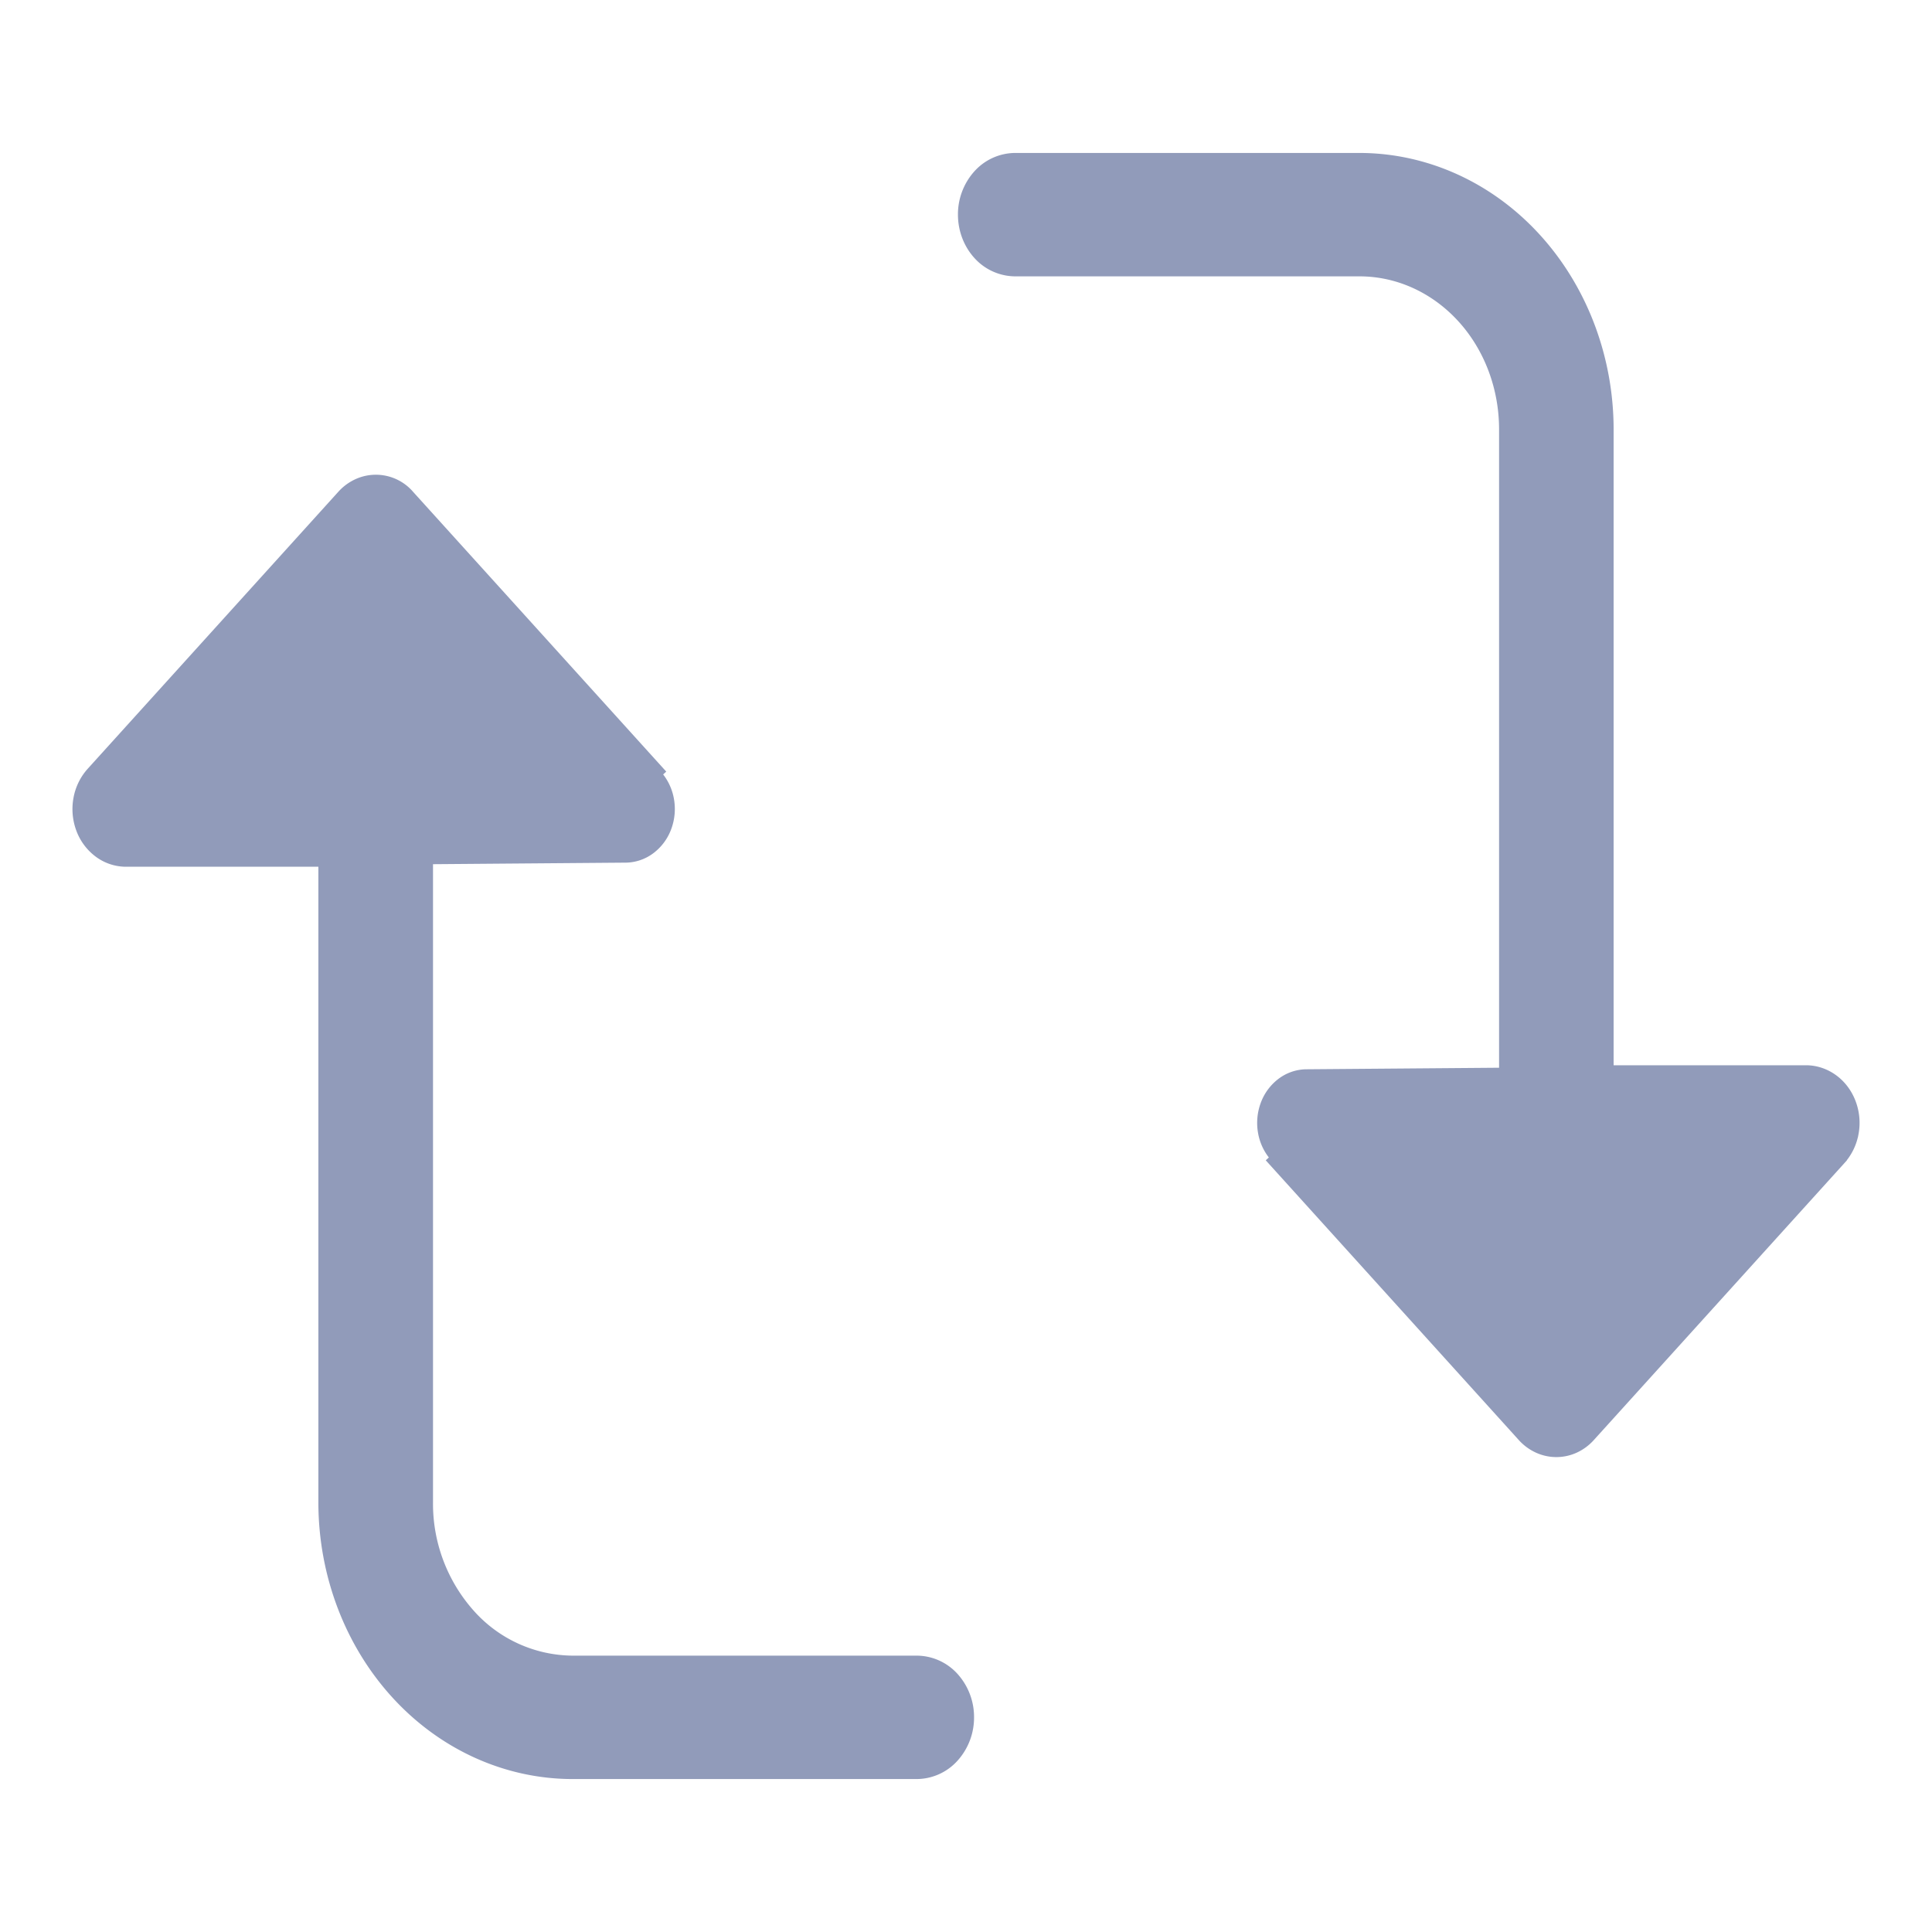 <svg width="24" height="24" viewBox="0 0 24 24" fill="none" xmlns="http://www.w3.org/2000/svg">
    <g clip-path="url(#sjpnb8423a)">
        <path d="M1.558 10.717h-.001a.582.582 0 0 1-.34-.117.658.658 0 0 1-.222-.299.718.718 0 0 1-.033-.38.685.685 0 0 1 .165-.338l3.109-3.436A.6.6 0 0 1 4.432 6a.56.56 0 0 1 .665.146l3.109 3.436-.037.034a.635.635 0 0 1 .153.313.668.668 0 0 1-.031.354.609.609 0 0 1-.205.276.533.533 0 0 1-.31.107l-6.218.05zm0 0h2.447v7.95c.001.895.328 1.755.91 2.39.581.634 1.371.992 2.196.993h4.278a.637.637 0 0 0 .469-.212.749.749 0 0 0 .192-.505.749.749 0 0 0-.192-.505.637.637 0 0 0-.47-.211H7.112a1.71 1.71 0 0 1-1.26-.57 2.046 2.046 0 0 1-.523-1.38v-7.95h-3.77zm20.884 2.566h.001c.122.002.24.043.34.117.1.074.177.178.222.299.045.12.057.252.033.38a.686.686 0 0 1-.165.338l-.037-.034.037.034-3.109 3.436a.6.6 0 0 1-.196.146.56.56 0 0 1-.469 0 .599.599 0 0 1-.196-.145l-3.109-3.437.037-.034a.635.635 0 0 1-.153-.313.668.668 0 0 1 .031-.354.61.61 0 0 1 .205-.276.533.533 0 0 1 .31-.107l6.218-.05zm0 0h-2.447v-7.95c-.001-.895-.328-1.755-.91-2.39-.581-.634-1.371-.992-2.196-.993h-4.278a.637.637 0 0 0-.469.211.749.749 0 0 0-.192.506c0 .188.069.37.192.505a.637.637 0 0 0 .47.211h4.277c.472 0 .925.205 1.26.57.335.365.523.862.523 1.38v7.95h3.77z" fill="#919BBA" stroke="#919BBA" stroke-width=".1"/>
    </g>
    <defs>
        <clipPath id="sjpnb8423a">
            <path fill="#fff" transform="rotate(90 12 12)" d="M0 0h24v24H0z"/>
        </clipPath>
    </defs>
</svg>
